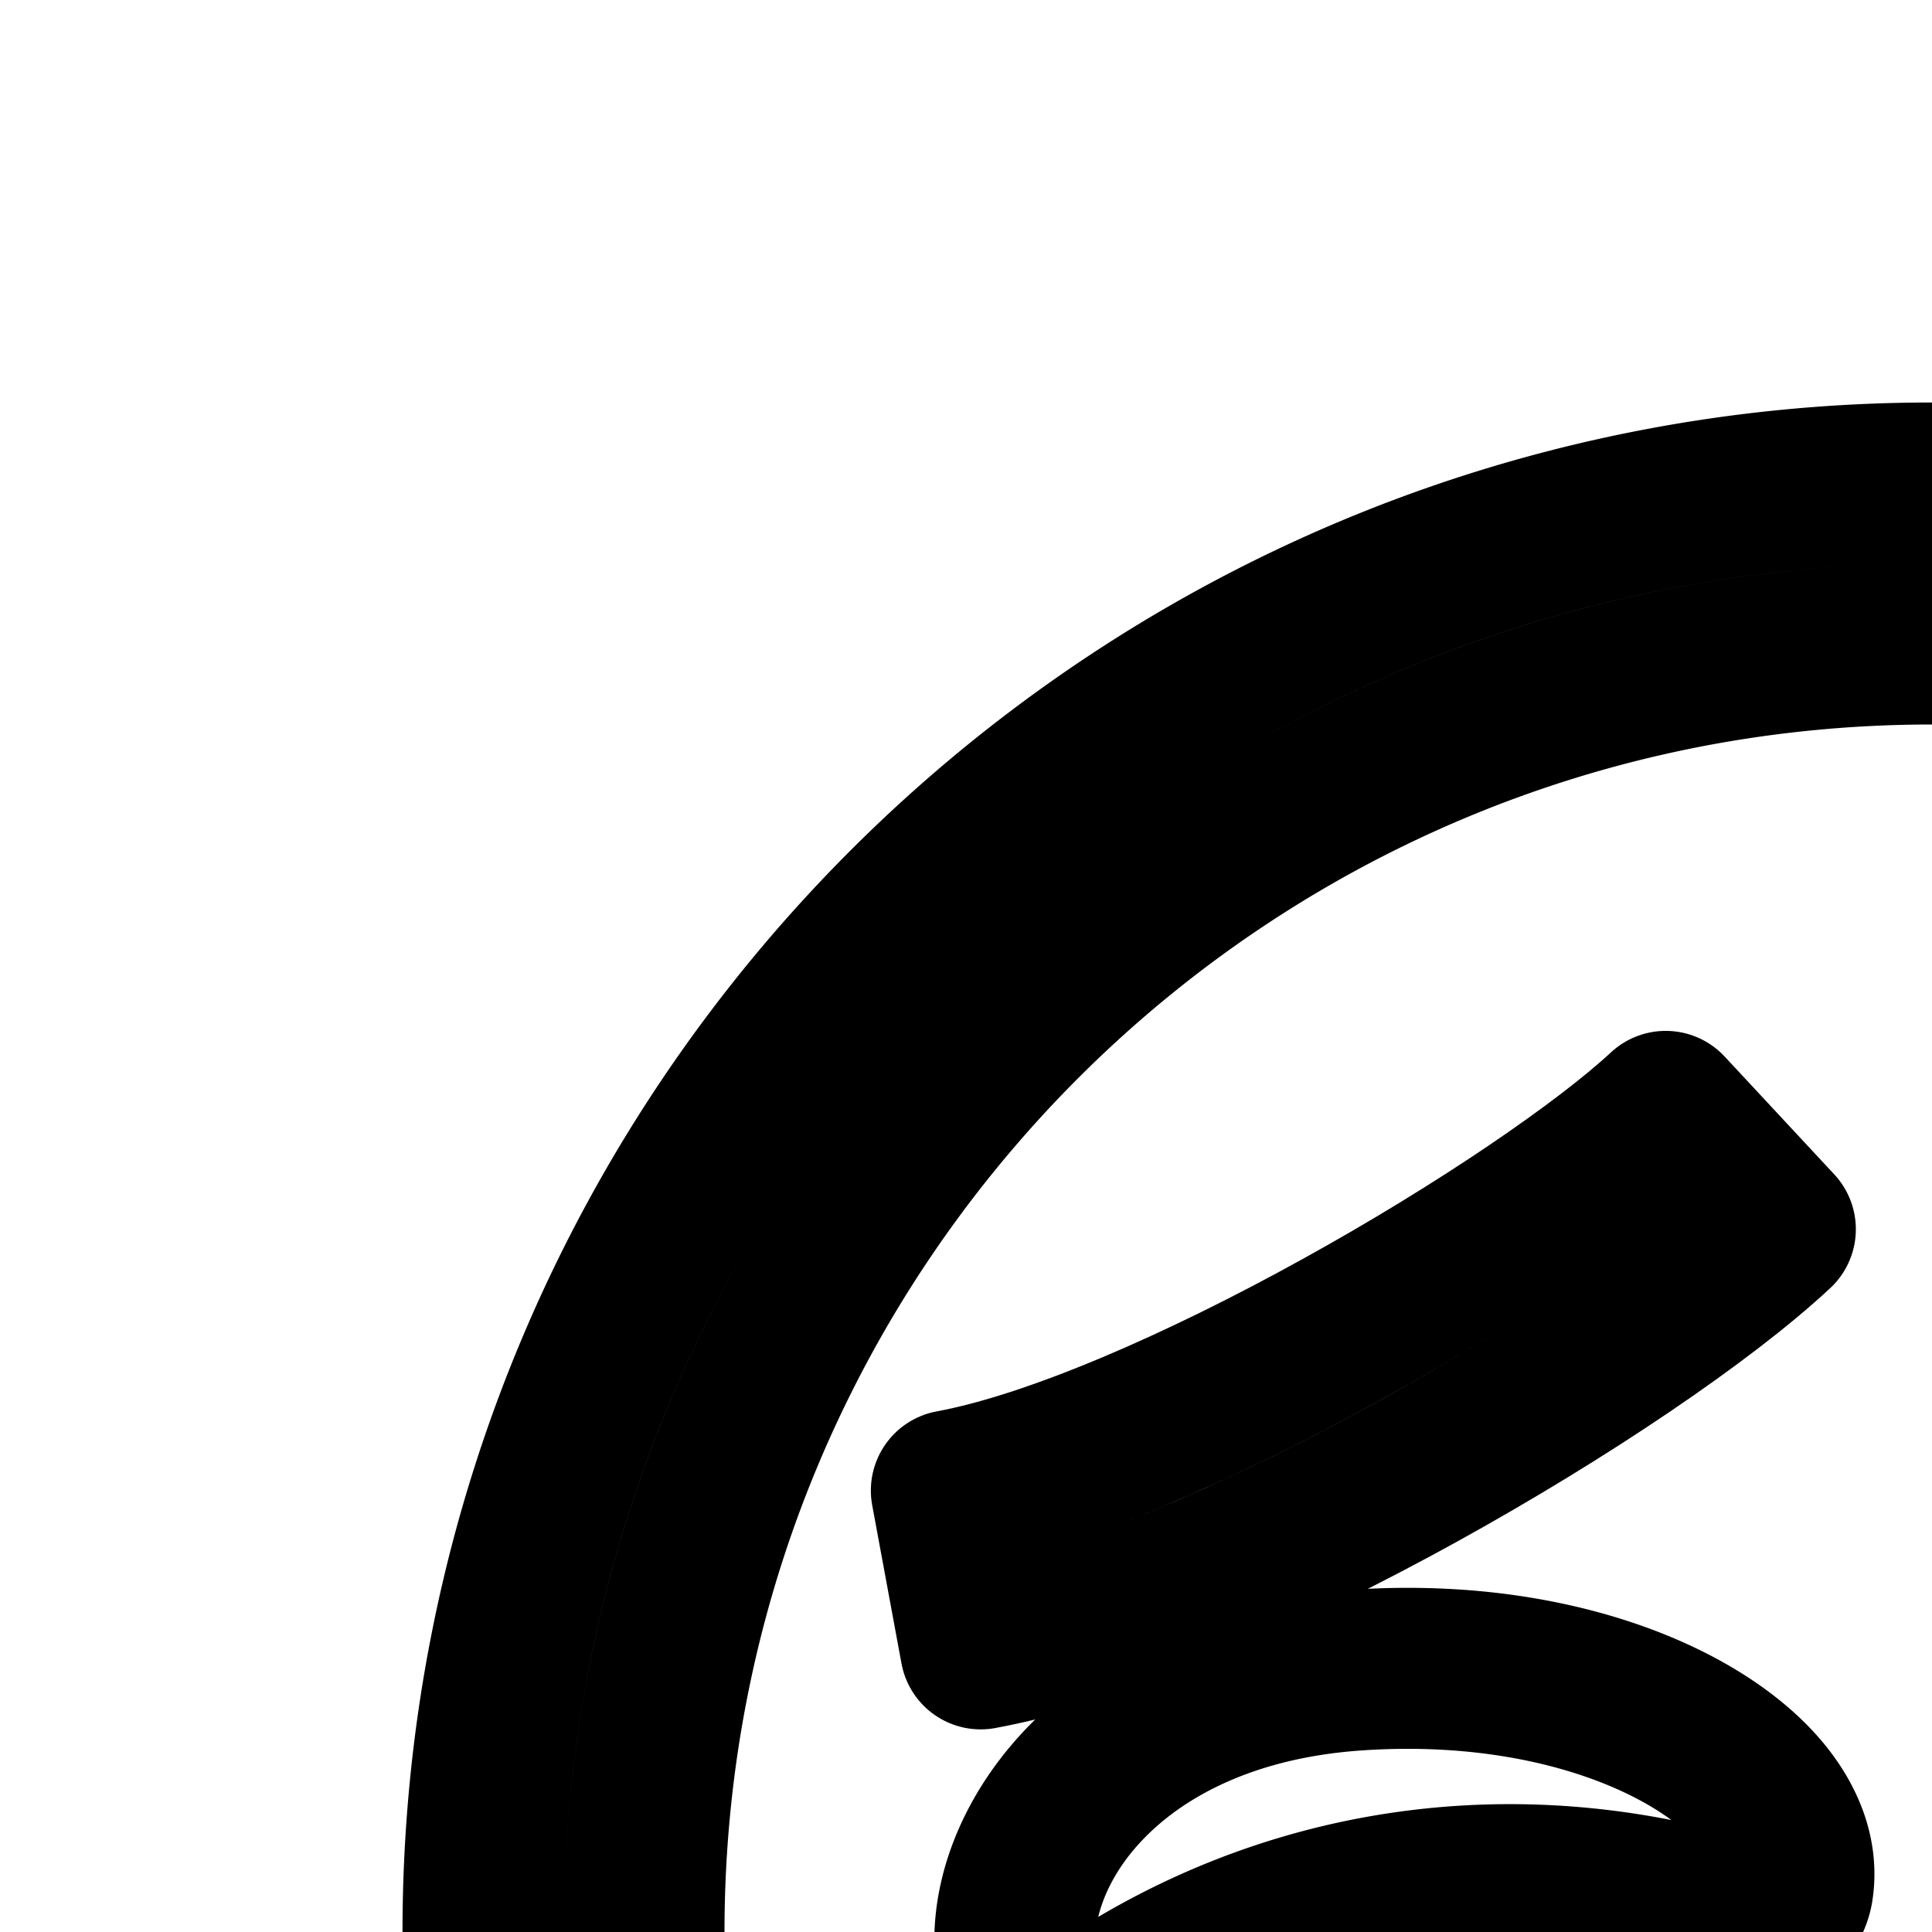 <svg
  xmlns="http://www.w3.org/2000/svg"
  width="24"
  height="24"
  viewBox="0 0 24 24"
  fill="none"
  stroke="currentColor"
  stroke-width="2"
  stroke-linecap="round"
  stroke-linejoin="round"
>
  <path
    fill-rule="evenodd"
    d="M20 31a4 4 0 0 1 8 0v2a4 4 0 0 1-8 0zm4-2a2 2 0 0 0-2 2v2a2 2 0 1 0 4 0v-2a2 2 0 0 0-2-2"
    clip-rule="evenodd"
  />
  <path d="M31.71 16.517c-1.752-.968-3.297-2.03-4.029-2.71L26.32 15.27c.906.843 2.614 1.997 4.423 2.997 1.801.995 3.851 1.921 5.45 2.216l.363-1.966c-1.269-.235-3.087-1.028-4.846-2" />
  <path d="M20.692 13.806c-.731.68-2.276 1.743-4.028 2.71-1.759.973-3.577 1.766-4.846 2l.364 1.967c1.598-.295 3.648-1.22 5.45-2.216 1.809-1 3.517-2.154 4.422-2.997z" />
  <path d="M22.27 23.464c.07-.434-.117-.842-.382-1.165-.27-.328-.665-.625-1.142-.868-.956-.487-2.314-.796-3.914-.683-1.635.115-2.806.756-3.499 1.569-.672.787-.93 1.802-.55 2.576a.5.5 0 0 0 .735.189c2.443-1.714 5.37-2.086 8.108-1.221a.5.5 0 0 0 .644-.397" />
  <path d="M25.74 23.522c-.07-.423.113-.819.369-1.13.26-.316.64-.6 1.096-.833.916-.467 2.216-.763 3.746-.655 1.564.111 2.687.725 3.353 1.505.644.755.896 1.733.528 2.482a.5.5 0 0 1-.736.189c-2.324-1.63-5.108-1.984-7.713-1.161a.5.5 0 0 1-.644-.398" />
  <path
    fill-rule="evenodd"
    d="M11.047 38.208c-.856.21-1.599.446-2.195.71-.453.2-.877.442-1.203.74C7.326 39.955 7 40.404 7 41s.326 1.045.65 1.342c.325.298.749.54 1.202.74.913.405 2.172.745 3.65 1.022C15.475 44.662 19.539 45 24 45s8.525-.338 11.498-.896c1.478-.277 2.737-.617 3.65-1.022.453-.2.877-.442 1.202-.74.324-.297.65-.746.65-1.342s-.326-1.045-.65-1.342c-.325-.298-.749-.54-1.202-.74-.589-.261-1.322-.495-2.164-.703q.033-.9-.002-1.747A17.94 17.94 0 0 0 42 24c0-9.941-8.059-18-18-18S6 14.059 6 24a17.94 17.94 0 0 0 5 12.45q-.005.854.047 1.758M24 40c2.287 0 4.462-.48 6.43-1.344.335-1.919.346-3.548.1-5.048-.294-1.785-.96-3.442-1.96-5.233-.394-.705-.595-1.374-.567-2.003a2.28 2.28 0 0 1 .675-1.545 2.86 2.86 0 0 1 1.114-.665 3 3 0 0 1 .905-.162c1.097 0 1.868.557 2.361 1.107.405.452.682.973.81 1.217l.05.093c1.31 2.345 2.297 4.677 2.77 7.33A15.93 15.93 0 0 0 40 24c0-8.837-7.163-16-16-16S8 15.163 8 24a15.93 15.93 0 0 0 3.2 9.603c.36-2.575 1.211-4.877 2.607-7.211q.021-.035.054-.097c.28-.508 1.263-2.295 3.32-2.295.243 0 .582.048.928.156.35.108.788.302 1.16.648.394.364.697.887.728 1.565.03.647-.191 1.326-.613 2.031-1.048 1.753-1.627 3.384-1.815 5.152-.164 1.547-.032 3.243.396 5.27C19.828 39.583 21.865 40 24 40m-6.296.868a1 1 0 0 1-1.468-.632c-.628-2.584-.877-4.807-.656-6.895.223-2.1.915-4.007 2.087-5.967.302-.504.338-.79.332-.912a.25.25 0 0 0-.09-.192 1.05 1.05 0 0 0-.393-.204 1.7 1.7 0 0 0-.334-.066c-.818 0-1.222.683-1.588 1.3l-.018.03-.052.088c-2.14 3.578-2.872 7.04-2.375 12.014a1 1 0 0 1-1.754.75c-.715.18-1.296.371-1.732.564-.212.094-.37.18-.485.254.115.074.273.16.485.254.706.313 1.79.619 3.208.885C15.689 42.667 19.624 43 24 43s8.311-.333 11.13-.861c1.417-.266 2.501-.572 3.207-.886.212-.093.37-.18.485-.253a4 4 0 0 0-.485-.254c-.428-.19-.995-.377-1.691-.554a.998.998 0 0 1-1.746-.754c.458-4.907-.686-8.388-2.727-12.046q-.048-.084-.094-.172c-.138-.256-.284-.525-.51-.778-.254-.284-.525-.442-.872-.442-.007 0-.121.01-.273.06a.9.9 0 0 0-.336.186c-.048.048-.083.101-.087.213-.007.14.033.436.315.94 1.072 1.922 1.845 3.802 2.187 5.885.343 2.086.245 4.318-.35 6.937a1 1 0 0 1-1.609.552A18 18 0 0 1 24 42c-2.215 0-4.336-.4-6.296-1.132m21.34.31v.002l-.001-.003z"
    clip-rule="evenodd"
  />
</svg>
